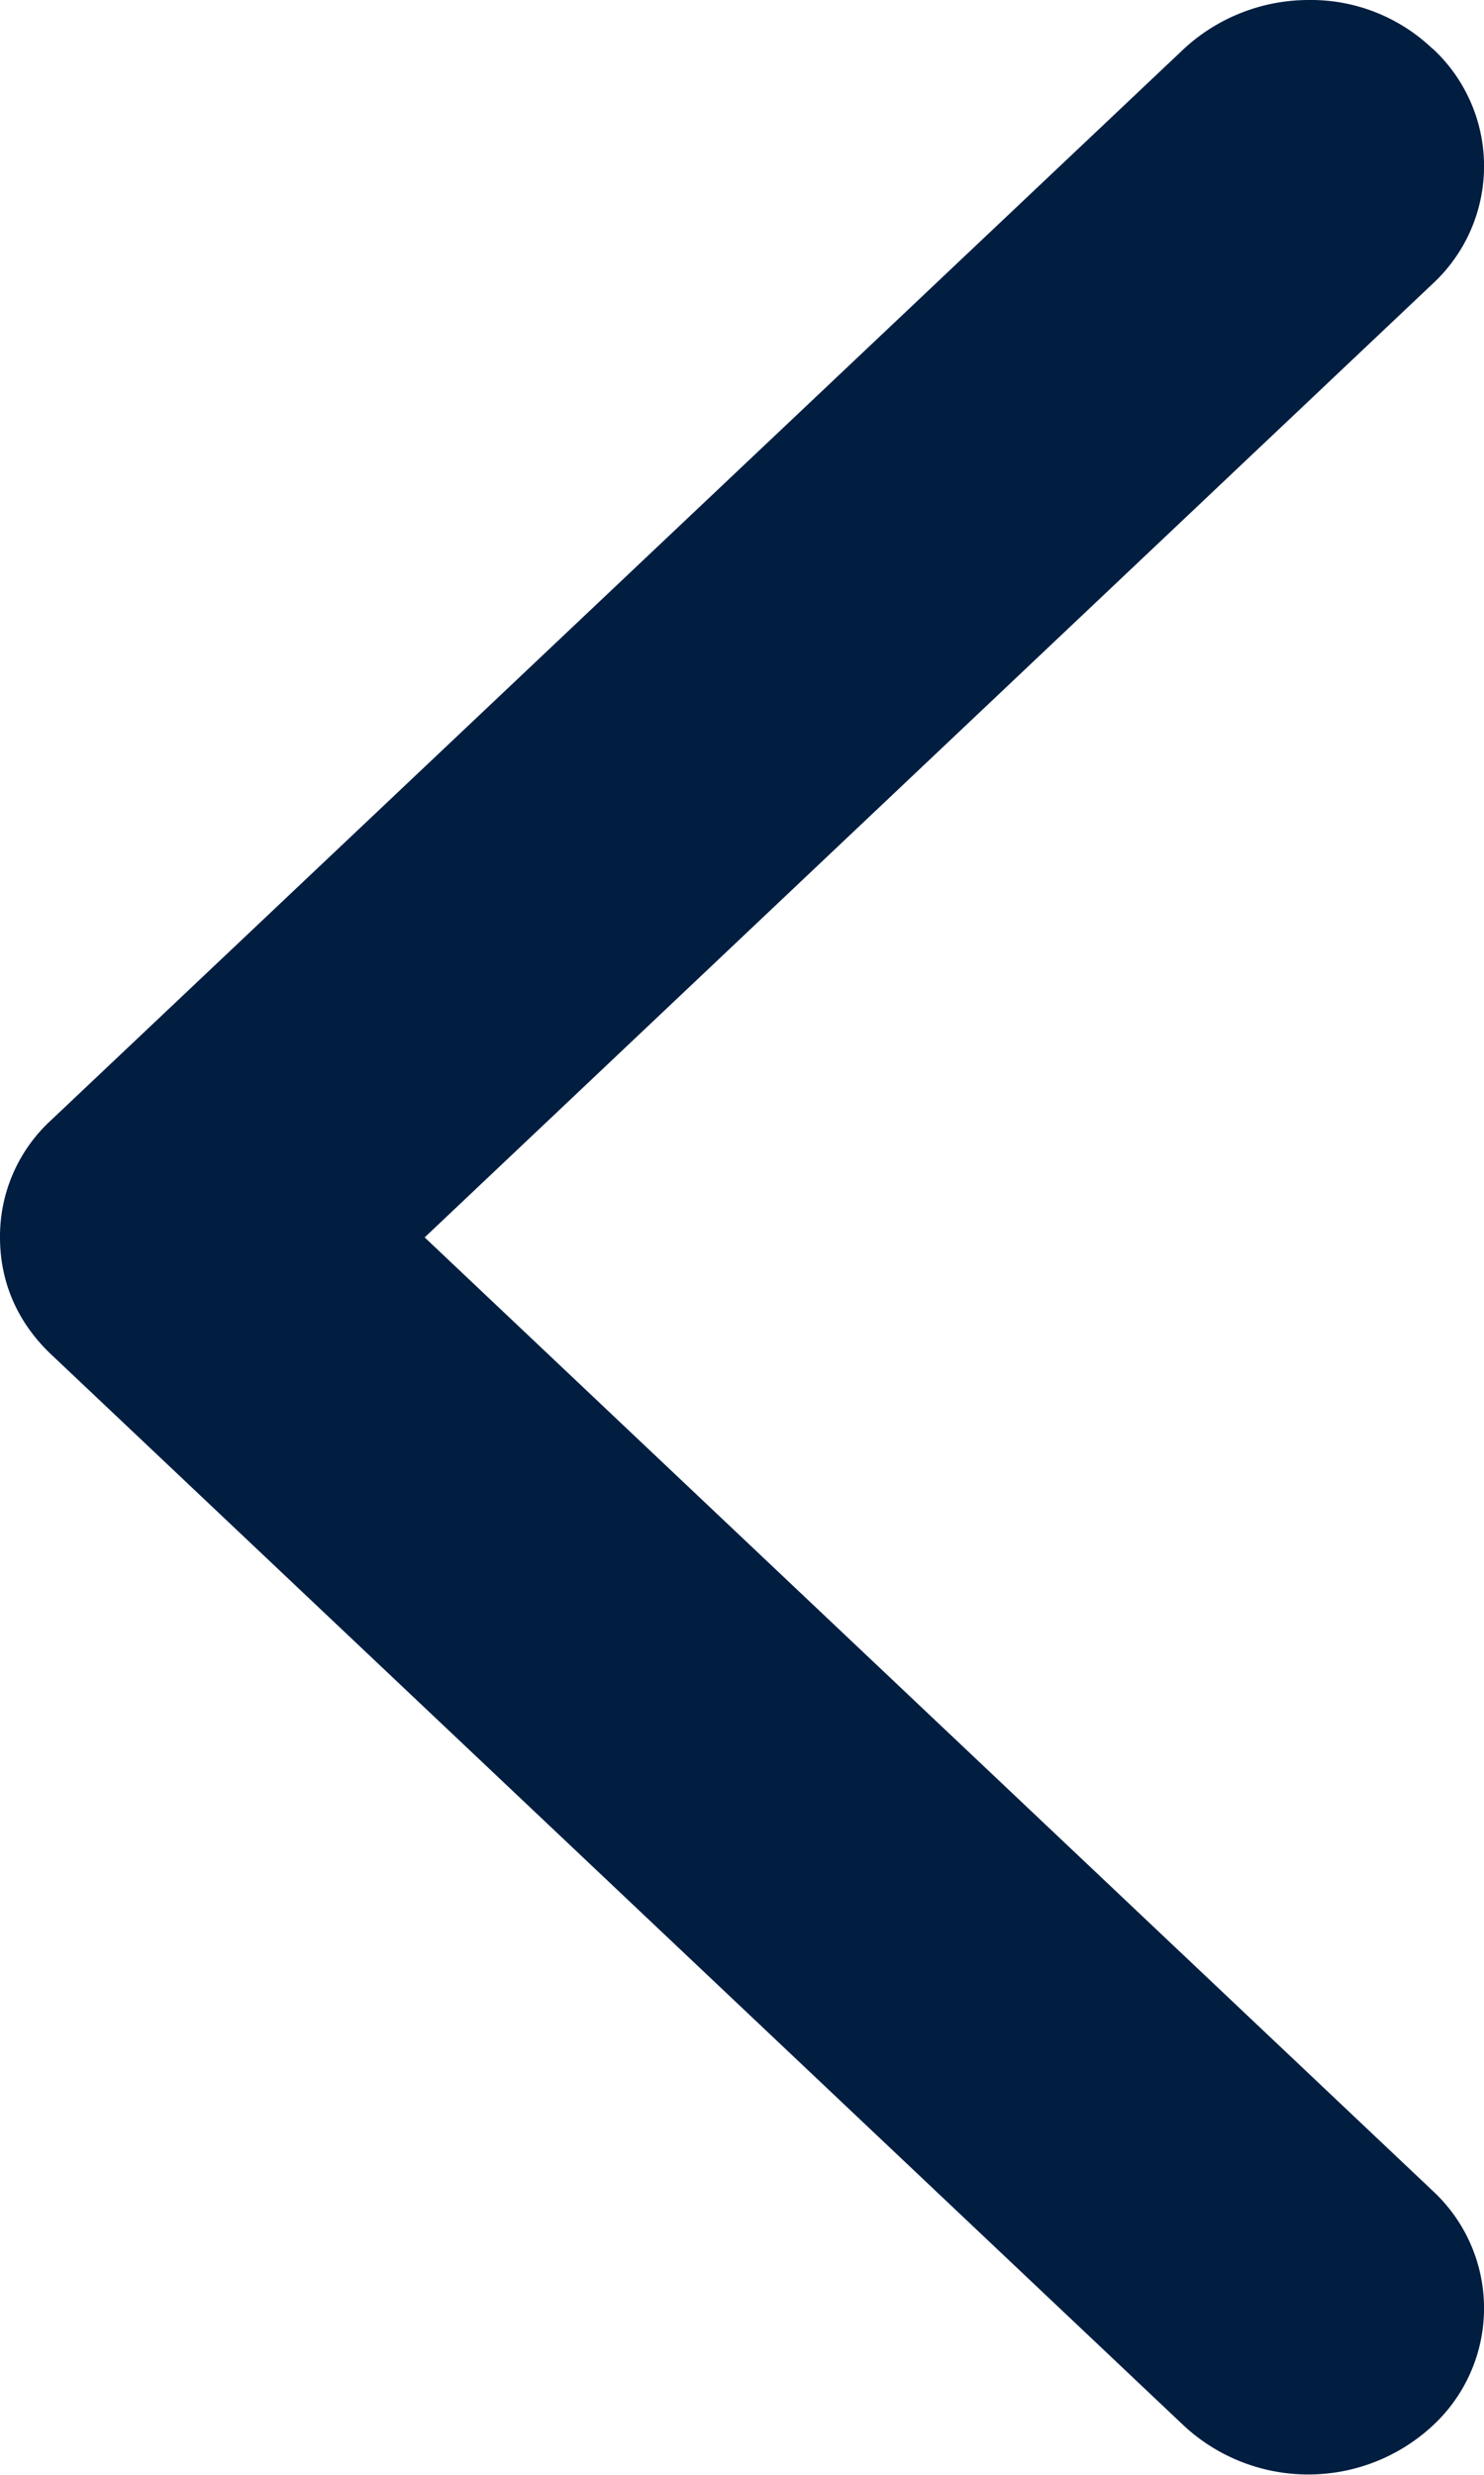 <svg width="6" height="10" fill="none" xmlns="http://www.w3.org/2000/svg"><path fill-rule="evenodd" clip-rule="evenodd" d="M5.792.197A.712.712 0 005.29 0a.744.744 0 00-.503.197L.208 4.525A.637.637 0 000 5c0 .18.07.344.208.474l4.579 4.328a.74.74 0 001.005 0 .646.646 0 000-.95L1.717 5l4.075-3.853a.647.647 0 000-.951z" fill="#011E41"/></svg>